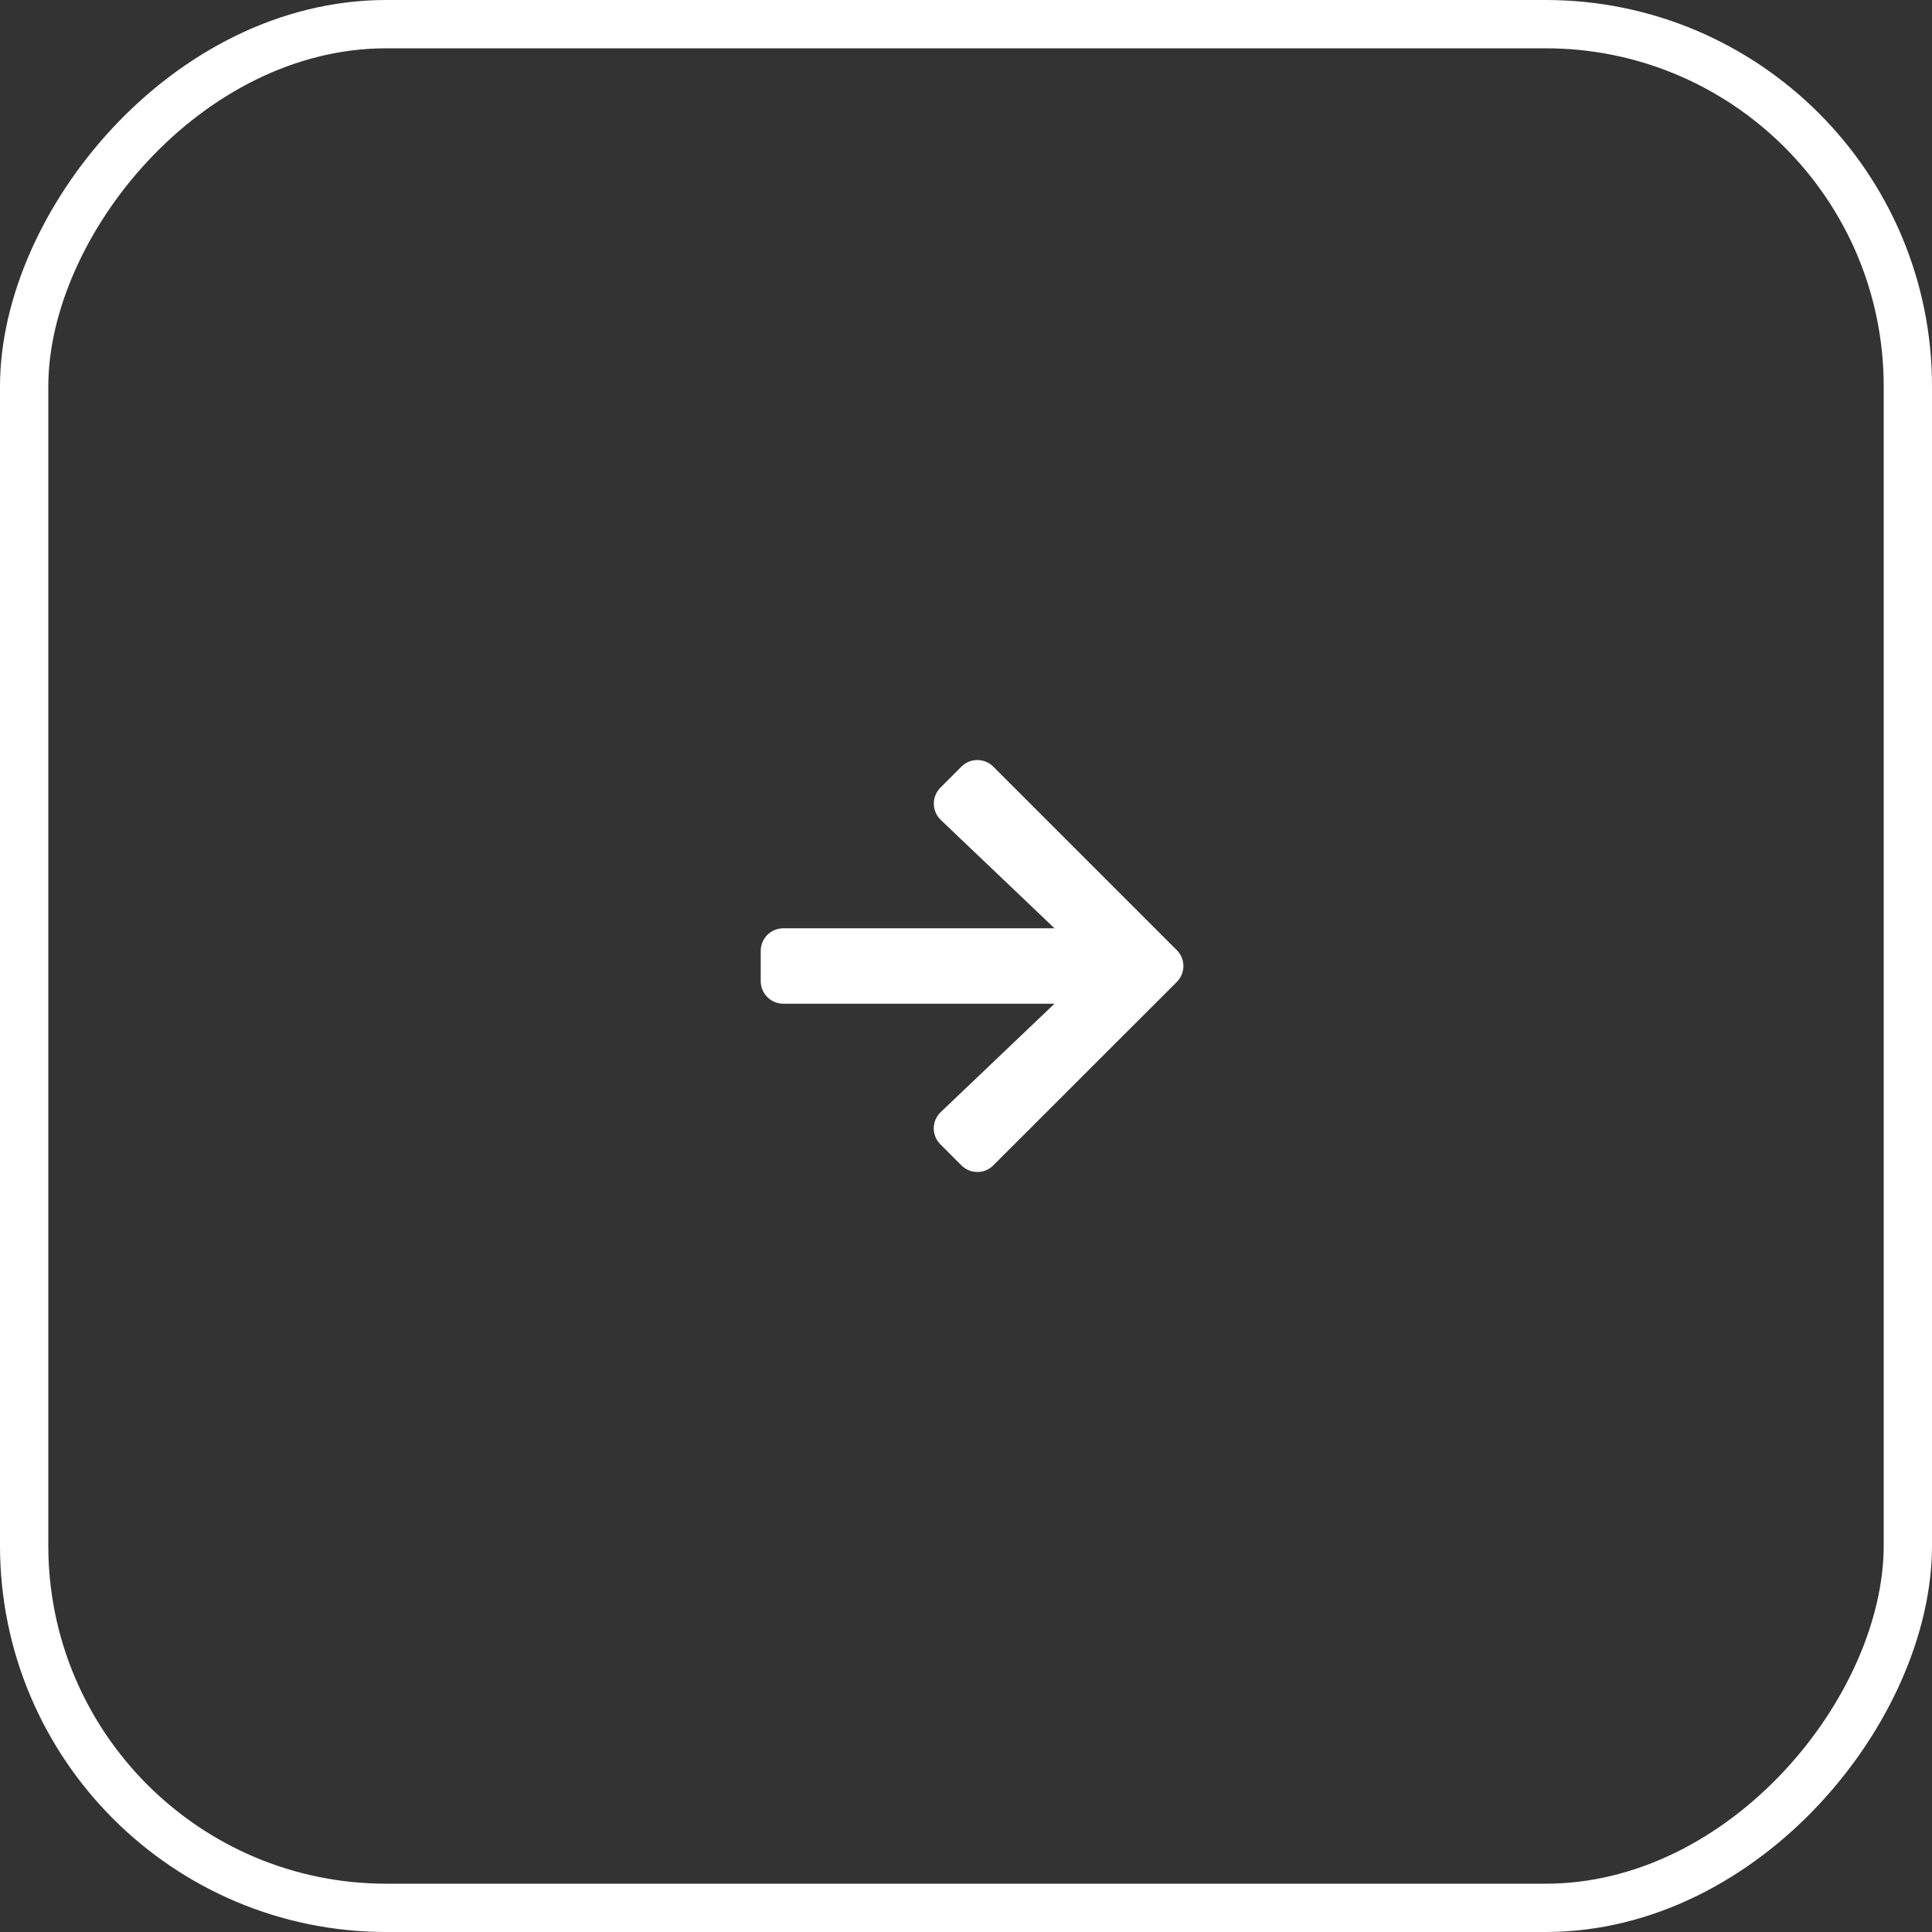 <svg width="40" height="40" viewBox="0 0 40 40" fill="none" xmlns="http://www.w3.org/2000/svg">
<rect x="0" y="0" width="40" height="40" fill="#333333" stroke="none"/>
<path d="M19.471 23.693L19.904 24.127C20.088 24.311 20.385 24.311 20.566 24.127L24.363 20.332C24.547 20.148 24.547 19.852 24.363 19.67L20.566 15.873C20.383 15.69 20.086 15.69 19.904 15.873L19.471 16.307C19.285 16.492 19.289 16.795 19.479 16.977L21.832 19.219H16.219C15.959 19.219 15.75 19.428 15.75 19.688V20.312C15.75 20.572 15.959 20.781 16.219 20.781H21.832L19.479 23.023C19.287 23.205 19.283 23.508 19.471 23.693Z" fill="white"/>
<rect x="-0.5" y="0.5" width="39" height="39" rx="7.5" transform="matrix(-1 0 0 1 39 0)" stroke="white"/>
</svg>
